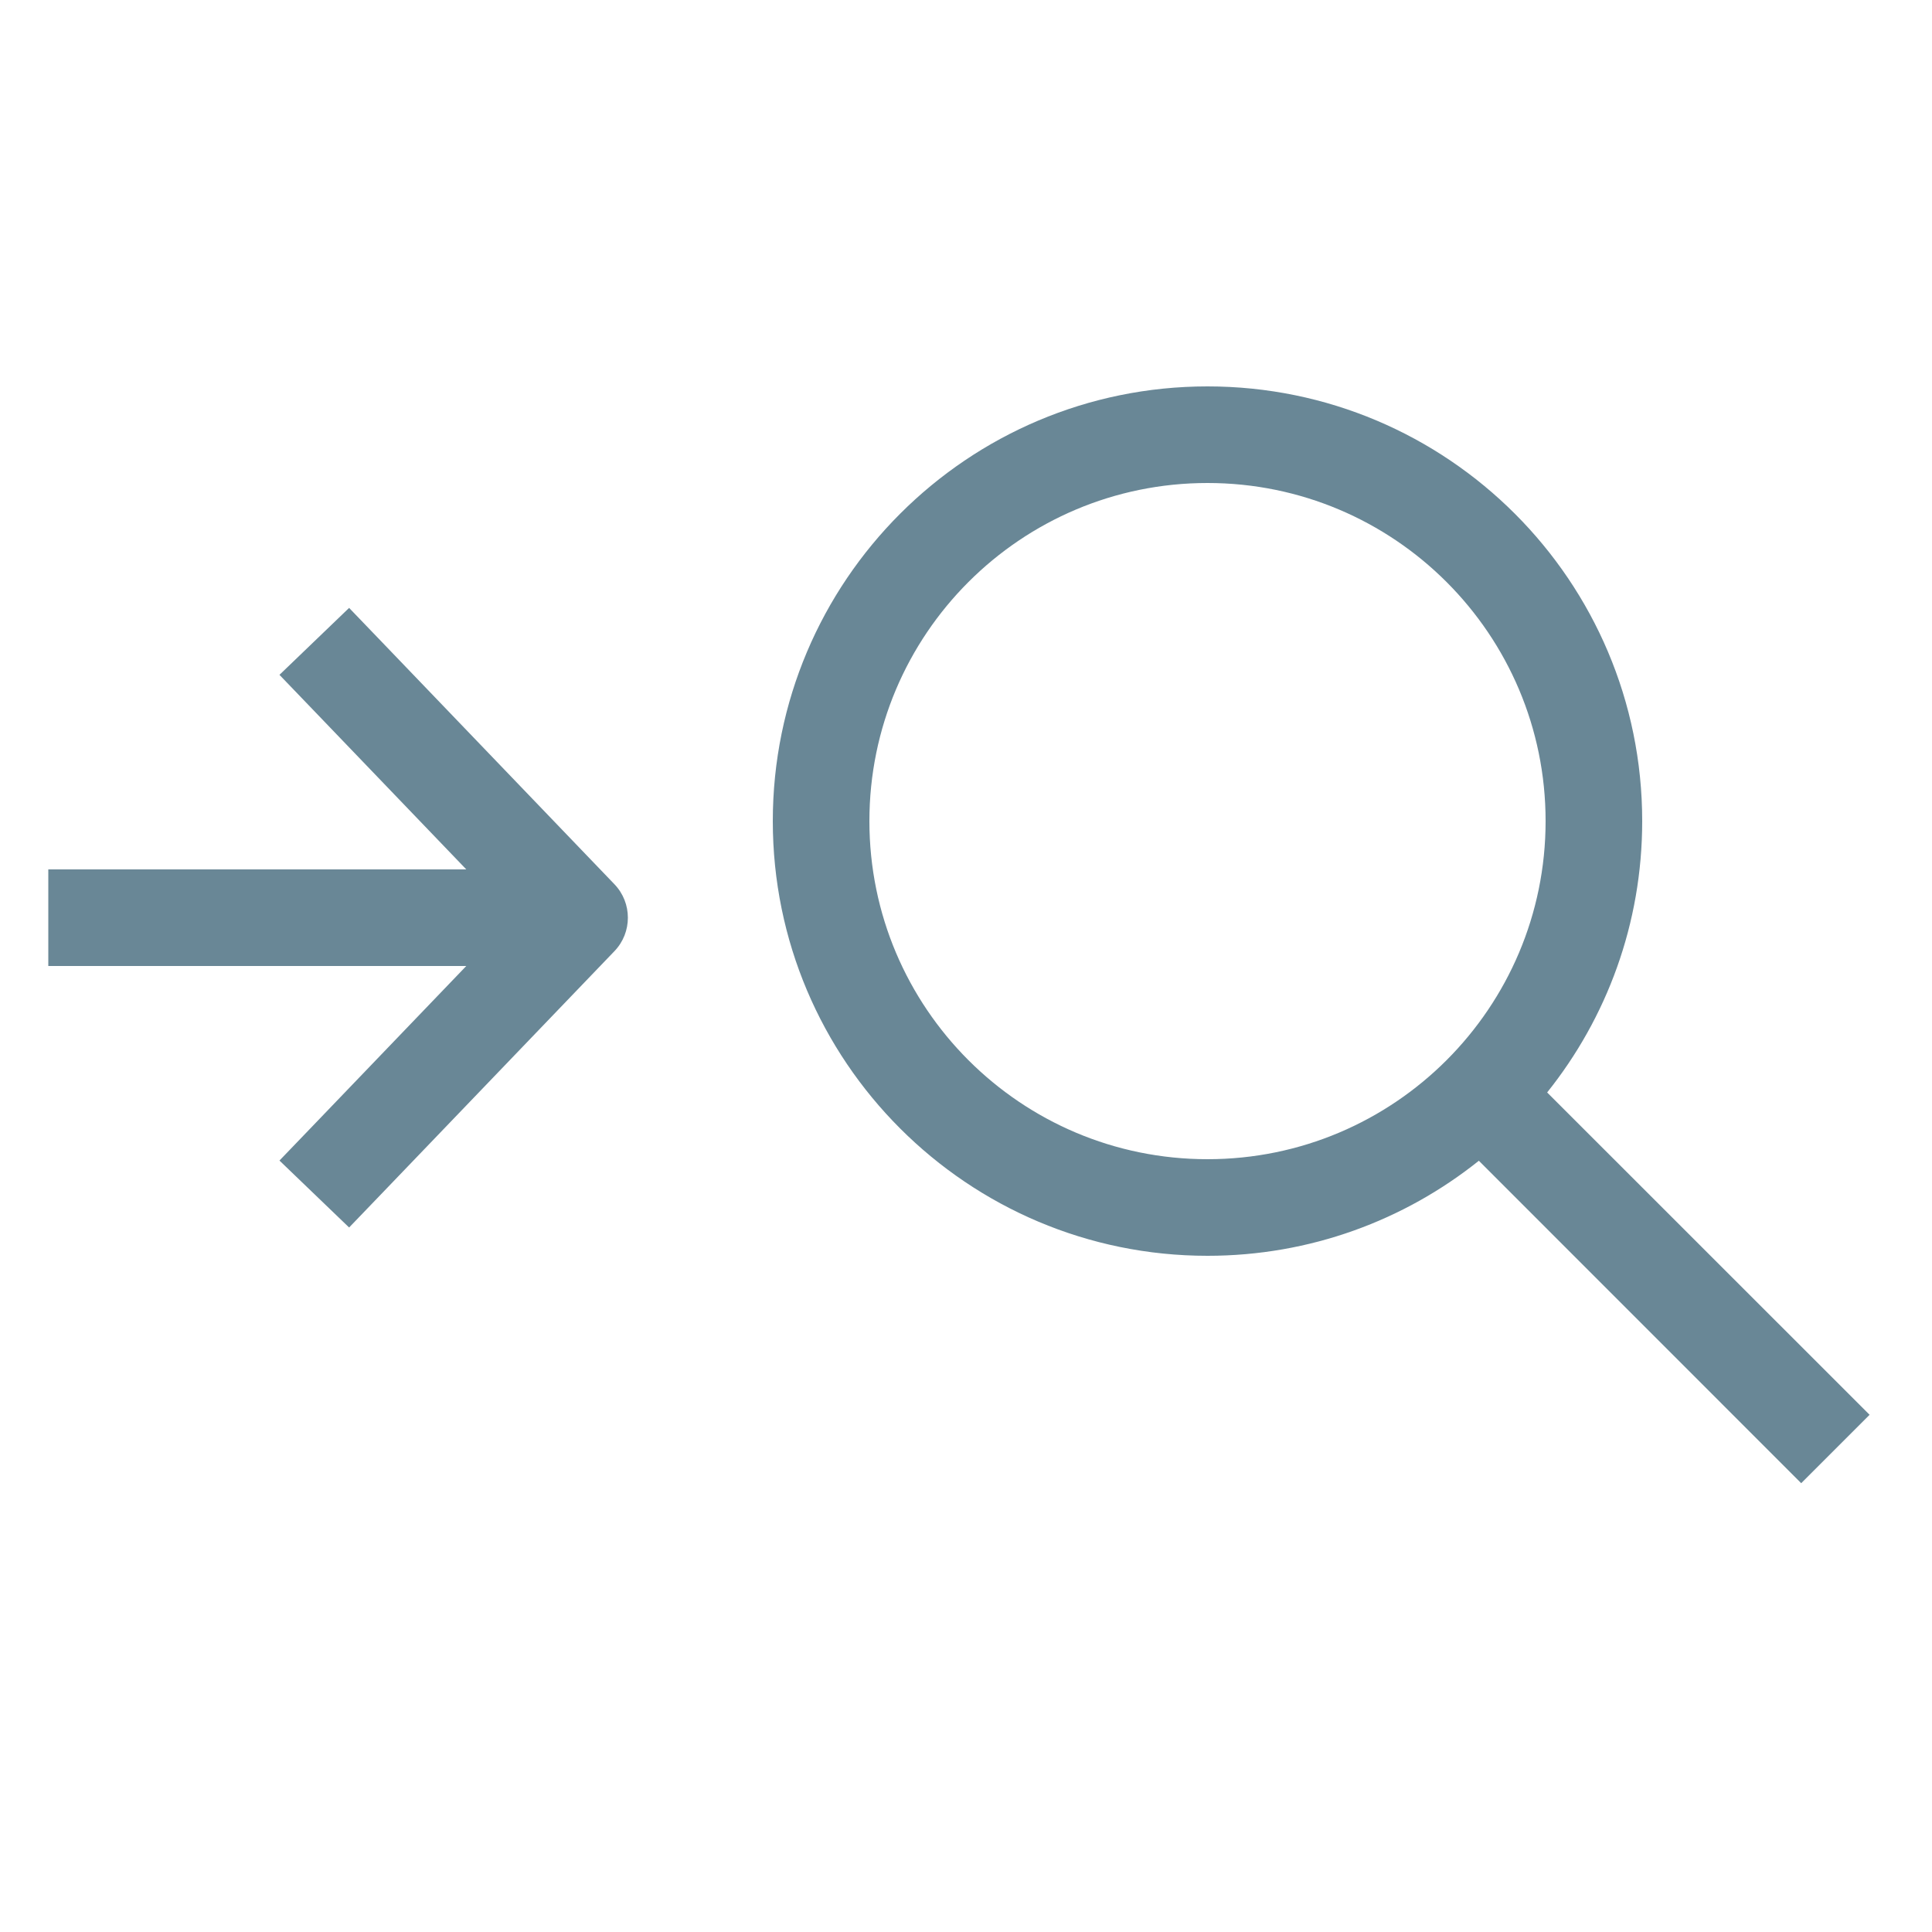 <svg width="20" height="20" viewBox="0 0 20 20" fill="none" xmlns="http://www.w3.org/2000/svg">
<path fill-rule="evenodd" clip-rule="evenodd" d="M12.5 12C14.433 12 16 10.433 16 8.5C16 6.567 14.433 5 12.5 5C10.567 5 9 6.567 9 8.5C9 10.433 10.567 12 12.5 12ZM12.5 13C13.562 13 14.539 12.632 15.309 12.016L18.646 15.354L19.354 14.646L16.016 11.309C16.632 10.539 17 9.563 17 8.5C17 6.015 14.985 4 12.5 4C10.015 4 8 6.015 8 8.5C8 10.985 10.015 13 12.5 13ZM3.961 6.654L3.614 6.293L2.893 6.986L3.239 7.346L4.827 9H1H0.5V10H1H4.827L3.239 11.654L2.893 12.014L3.614 12.707L3.961 12.346L6.361 9.846C6.546 9.653 6.546 9.347 6.361 9.154L3.961 6.654Z" fill="#698796"/>
</svg>
